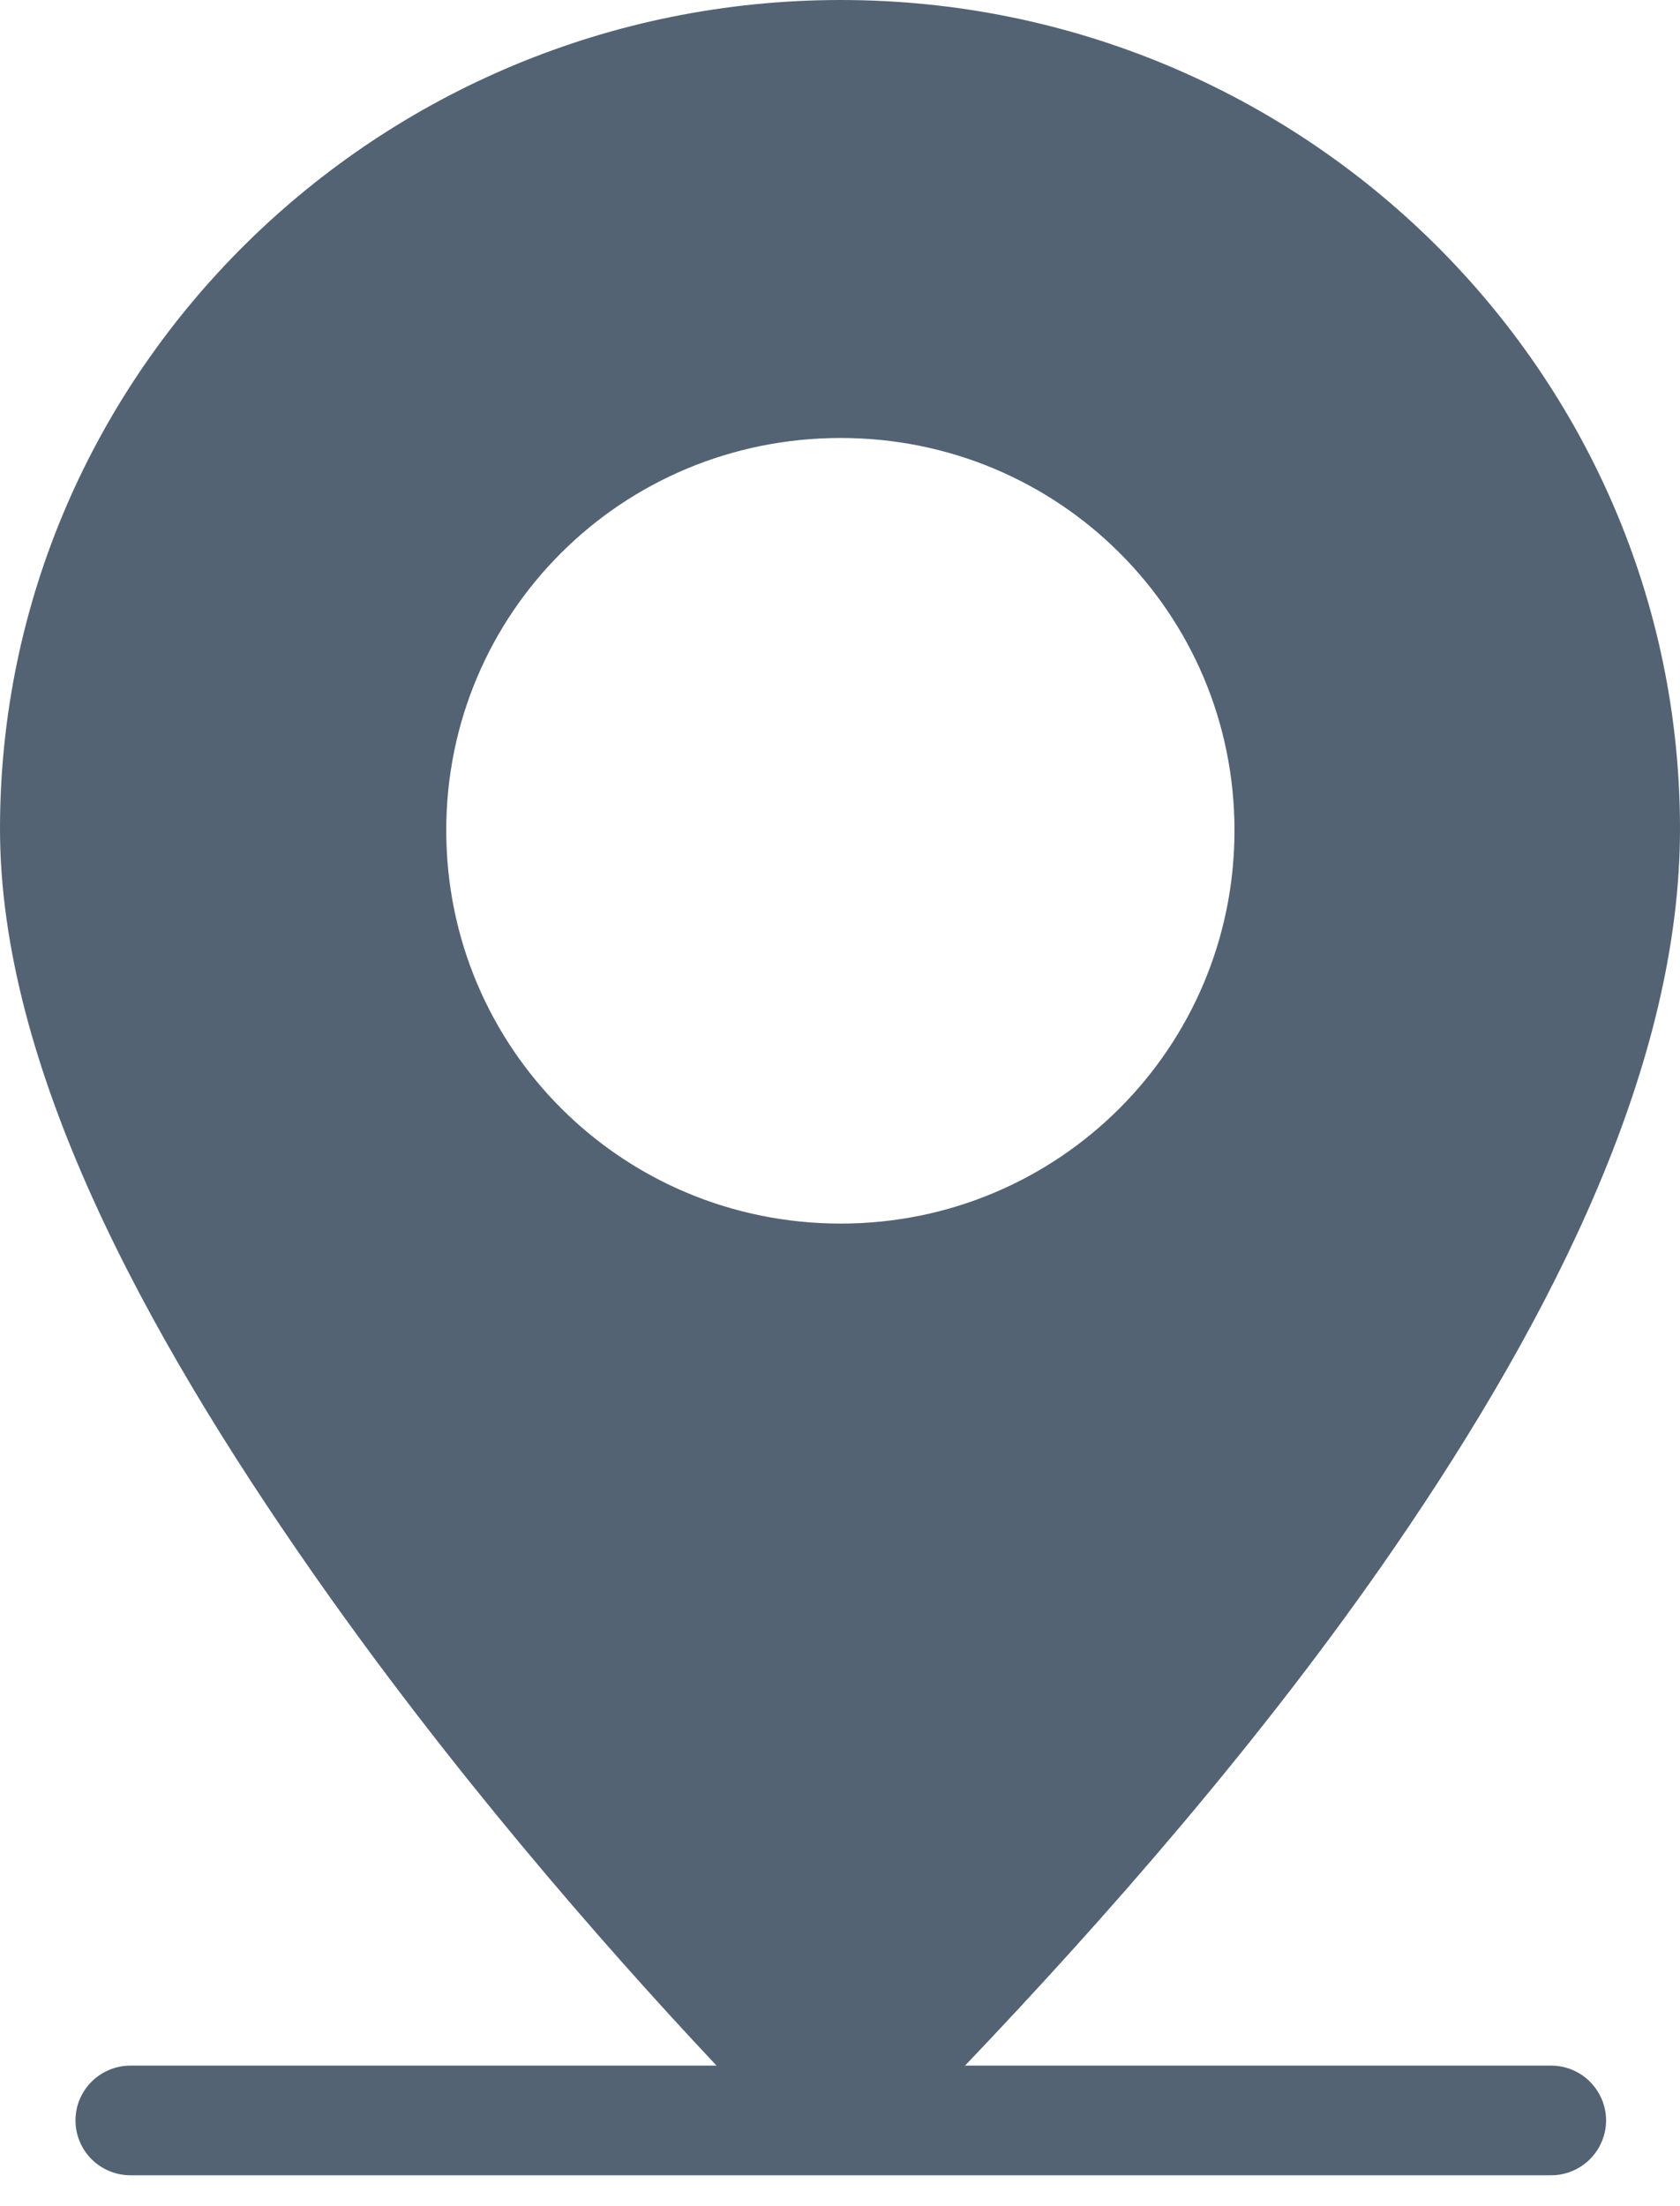 <svg width="16" height="21" viewBox="0 0 16 21" fill="none" xmlns="http://www.w3.org/2000/svg">
<path fill-rule="evenodd" clip-rule="evenodd" d="M8.007 0C3.595 0 0 3.538 0 7.89C0 10.144 1.368 12.666 2.978 14.971C4.263 16.81 5.696 18.463 6.824 19.662H1.243C1.104 19.662 0.971 19.717 0.872 19.815C0.774 19.913 0.719 20.045 0.719 20.184C0.719 20.322 0.774 20.455 0.872 20.553C0.971 20.651 1.104 20.706 1.243 20.706H14.772C14.911 20.706 15.044 20.651 15.142 20.553C15.24 20.455 15.296 20.322 15.296 20.184C15.296 20.045 15.24 19.913 15.142 19.815C15.044 19.717 14.911 19.662 14.772 19.662H9.191C10.518 18.27 12.027 16.557 13.287 14.721C14.813 12.496 16 10.115 16 7.89C16 3.538 12.411 0 8.007 0ZM8.007 4.169C10.083 4.169 11.757 5.835 11.757 7.904C11.757 9.974 10.083 11.647 8.007 11.647C5.922 11.647 4.25 9.974 4.25 7.904C4.25 5.835 5.922 4.169 8.007 4.169Z" fill="#536374"/>
</svg>

